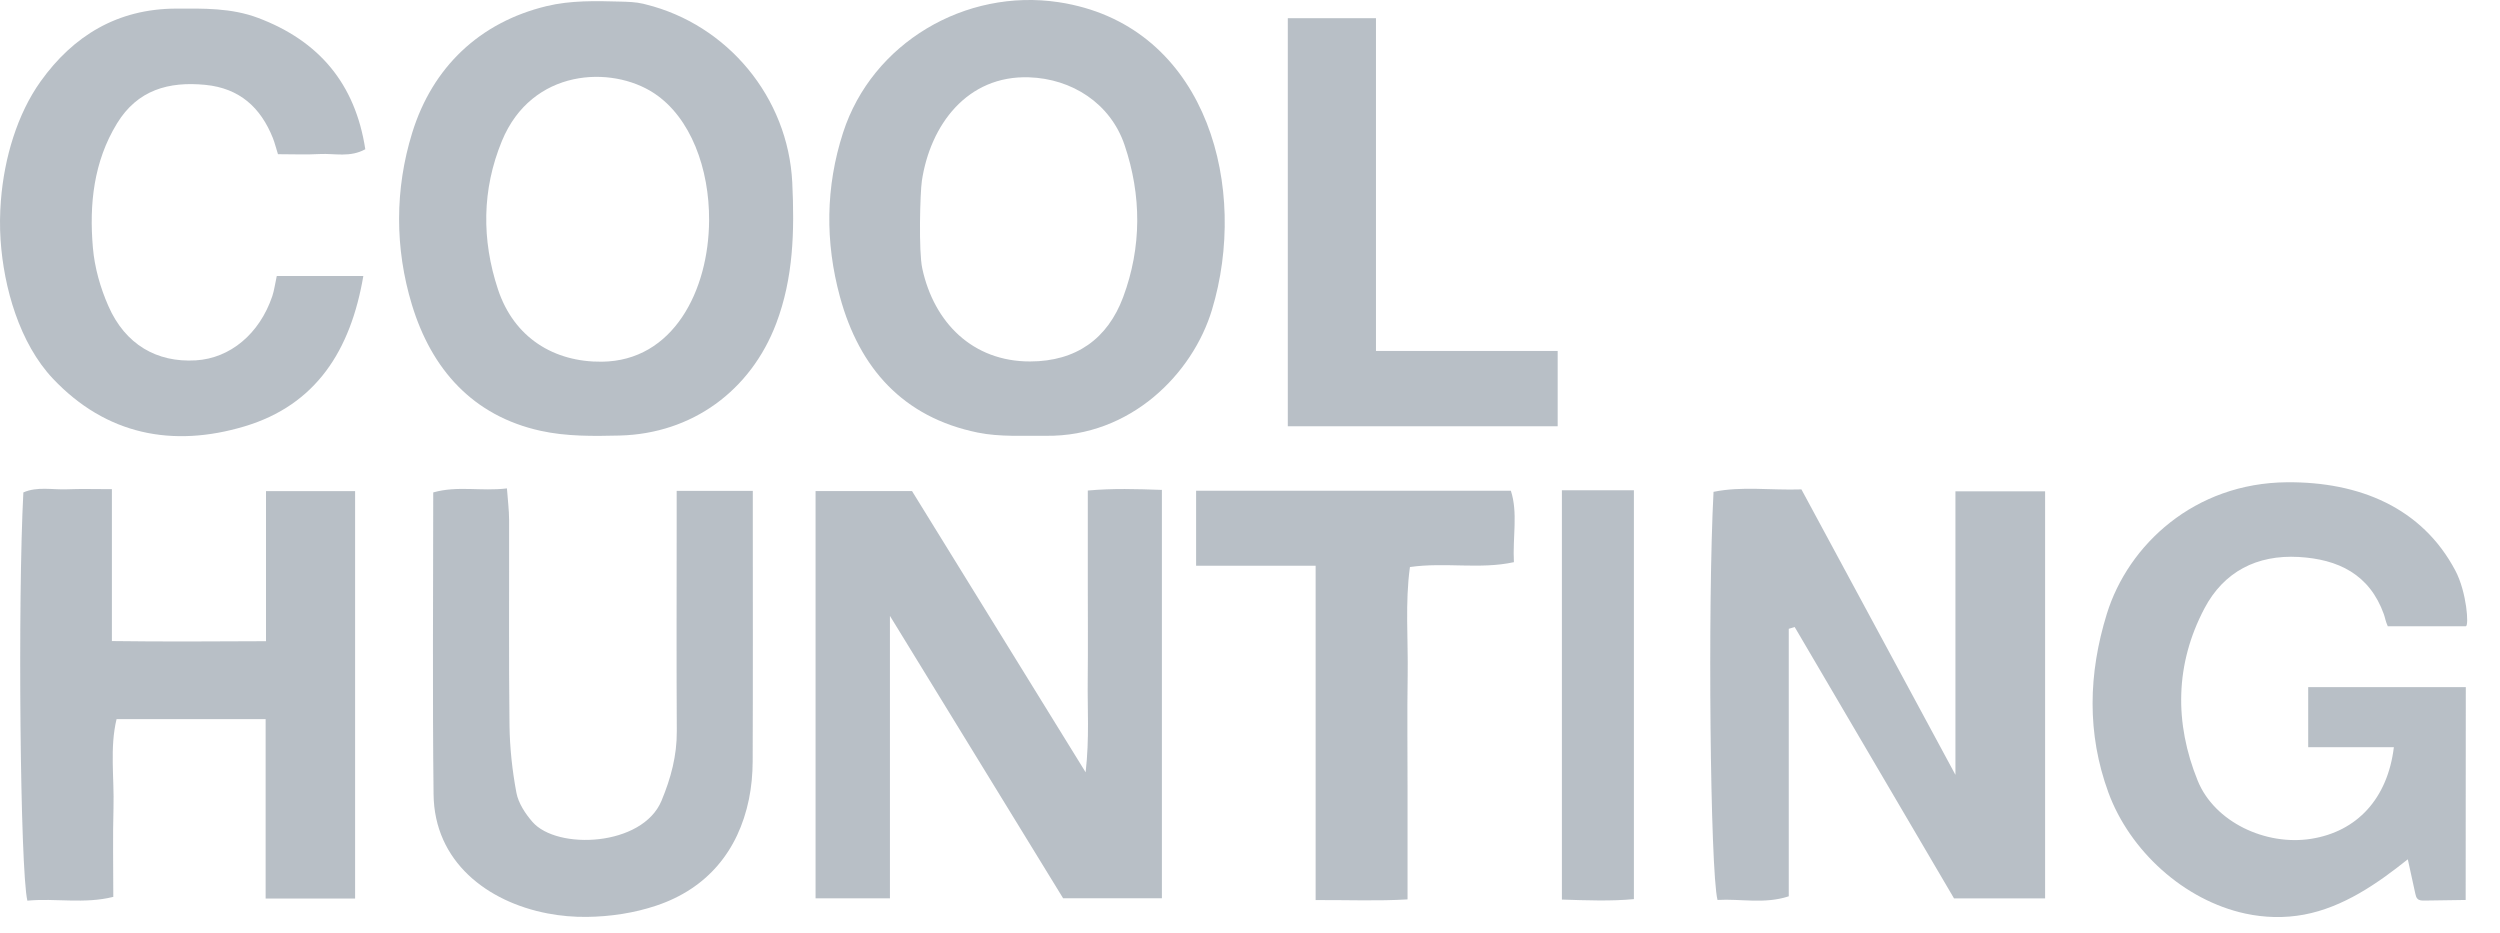 <svg width="75" height="28" viewBox="0 0 75 28" fill="none" xmlns="http://www.w3.org/2000/svg">
<path fill-rule="evenodd" clip-rule="evenodd" d="M27.668 8.053C28.021 9.686 29.187 10.847 30.903 10.844C32.284 10.841 33.229 10.163 33.695 8.913C34.253 7.415 34.249 5.859 33.736 4.348C33.31 3.095 32.152 2.36 30.867 2.319C29.011 2.26 27.909 3.751 27.656 5.425C27.603 5.774 27.556 7.536 27.668 8.053ZM32.162 0.14C36.235 1.028 37.459 5.655 36.358 9.298C35.784 11.198 33.932 13.108 31.37 13.074C30.69 13.066 29.99 13.112 29.331 12.977C27.093 12.519 25.782 11.046 25.199 8.906C24.751 7.263 24.765 5.606 25.294 3.974C26.163 1.291 28.956 -0.358 31.761 0.066C31.899 0.086 32.032 0.111 32.162 0.14Z" fill="#122842" fill-opacity="0.3"/>
<path fill-rule="evenodd" clip-rule="evenodd" d="M21.273 6.61C21.282 5.069 20.728 3.527 19.621 2.796C18.346 1.957 15.956 2.049 15.057 4.23C14.456 5.689 14.448 7.197 14.939 8.68C15.421 10.138 16.627 10.867 18.057 10.851C20.197 10.829 21.262 8.72 21.273 6.61ZM19.369 0.131C21.828 0.738 23.644 2.924 23.768 5.477C23.837 6.929 23.805 8.336 23.285 9.707C22.519 11.724 20.76 13.01 18.593 13.066C17.802 13.086 16.985 13.094 16.221 12.925C14.177 12.475 12.945 11.071 12.358 9.144C11.842 7.447 11.843 5.671 12.367 3.981C12.976 2.014 14.39 0.669 16.396 0.184C17.12 0.008 17.876 0.028 18.621 0.048C18.847 0.055 19.073 0.06 19.293 0.112C19.318 0.118 19.344 0.124 19.369 0.131Z" fill="#122842" fill-opacity="0.3"/>
<path fill-rule="evenodd" clip-rule="evenodd" d="M67.363 27.408C65.518 27.01 63.892 25.523 63.251 23.773C62.605 22.006 62.65 20.213 63.204 18.419C63.847 16.339 65.836 14.491 68.607 14.468C70.778 14.45 72.66 15.228 73.66 17.116C74.003 17.763 74.074 18.787 73.974 18.787H71.633C71.562 18.629 71.554 18.534 71.517 18.43C71.087 17.227 70.144 16.776 68.96 16.709C67.706 16.639 66.713 17.151 66.132 18.254C65.251 19.926 65.23 21.691 65.931 23.42C66.433 24.659 67.969 25.382 69.338 25.164C70.712 24.945 71.629 23.959 71.816 22.415H69.246V20.614H73.974C73.974 22.742 73.974 24.87 73.97 26.999C73.559 27.004 73.149 27.011 72.738 27.017C72.663 27.019 72.58 27.017 72.526 26.965C72.486 26.926 72.472 26.867 72.46 26.812L72.234 25.779C71.307 26.52 70.29 27.219 69.124 27.438C68.531 27.549 67.936 27.531 67.363 27.408Z" fill="#122842" fill-opacity="0.3"/>
<path fill-rule="evenodd" clip-rule="evenodd" d="M0.028 6.001C0.129 4.738 0.516 3.426 1.219 2.441C2.204 1.065 3.528 0.269 5.265 0.258C6.102 0.254 6.94 0.235 7.742 0.537C9.565 1.224 10.655 2.503 10.959 4.477C10.497 4.732 10.037 4.598 9.599 4.621C9.188 4.644 8.773 4.626 8.339 4.626C8.274 4.42 8.24 4.276 8.186 4.141C7.818 3.221 7.185 2.647 6.162 2.546C5.057 2.437 4.124 2.7 3.511 3.701C2.806 4.854 2.675 6.134 2.787 7.433C2.838 8.027 3.01 8.633 3.251 9.18C3.754 10.331 4.7 10.88 5.87 10.811C6.903 10.751 7.785 10.016 8.168 8.888C8.226 8.716 8.248 8.531 8.303 8.28H9.471H10.9C10.518 10.52 9.476 12.15 7.337 12.791C5.188 13.434 3.188 13.052 1.589 11.361C0.586 10.298 0.111 8.626 0.017 7.194C-0.009 6.81 -0.005 6.408 0.028 6.001Z" fill="#122842" fill-opacity="0.3"/>
<path fill-rule="evenodd" clip-rule="evenodd" d="M16.429 27.403C14.623 27.058 13.029 25.855 13.007 23.829C12.972 20.826 12.997 17.825 12.997 14.773C13.726 14.565 14.436 14.746 15.208 14.652C15.234 15.011 15.272 15.302 15.273 15.593C15.278 17.646 15.26 19.7 15.285 21.754C15.293 22.431 15.367 23.114 15.492 23.781C15.55 24.092 15.757 24.407 15.971 24.654C16.71 25.509 19.273 25.397 19.845 24.023C20.127 23.345 20.308 22.671 20.304 21.935C20.292 19.919 20.3 17.902 20.3 15.887V14.726H22.584V15.433C22.584 17.905 22.59 20.377 22.58 22.85C22.578 23.226 22.543 23.609 22.468 23.977C22.148 25.531 21.212 26.657 19.697 27.166C19.025 27.392 18.316 27.498 17.607 27.507C17.213 27.512 16.816 27.477 16.429 27.403Z" fill="#122842" fill-opacity="0.3"/>
<path fill-rule="evenodd" clip-rule="evenodd" d="M26.698 18.476V26.949H24.467V14.731H27.36C29.055 17.476 30.765 20.247 32.569 23.169C32.686 22.137 32.62 21.256 32.632 20.379C32.642 19.429 32.634 18.479 32.634 17.529V14.716C33.389 14.647 34.091 14.671 34.857 14.697V26.947H31.893C30.247 24.263 28.548 21.491 26.698 18.476Z" fill="#122842" fill-opacity="0.3"/>
<path fill-rule="evenodd" clip-rule="evenodd" d="M53.663 18.864V26.889C52.936 27.129 52.222 26.958 51.525 26.998C51.305 26.112 51.228 18.129 51.406 14.755C52.249 14.582 53.111 14.712 54.043 14.682C55.542 17.459 57.042 20.24 58.663 23.245V14.74H61.353V26.952H58.621C57.056 24.285 55.448 21.548 53.841 18.811C53.782 18.828 53.722 18.846 53.663 18.864Z" fill="#122842" fill-opacity="0.3"/>
<path fill-rule="evenodd" clip-rule="evenodd" d="M7.98 19.236V14.734H10.653V26.955H7.969V21.574H3.497C3.29 22.431 3.429 23.335 3.405 24.229C3.381 25.102 3.399 25.976 3.399 26.906C2.527 27.126 1.663 26.939 0.821 27.02C0.603 26.096 0.53 17.998 0.701 14.773C1.117 14.589 1.574 14.697 2.014 14.679C2.43 14.662 2.845 14.675 3.357 14.675V19.232C4.916 19.253 6.378 19.243 7.98 19.236Z" fill="#122842" fill-opacity="0.3"/>
<path fill-rule="evenodd" clip-rule="evenodd" d="M39.469 27.002V16.973H35.883V14.722H45.326C45.542 15.388 45.377 16.102 45.417 16.865C44.396 17.088 43.37 16.859 42.298 17.011C42.15 18.085 42.248 19.179 42.23 20.267C42.213 21.37 42.226 22.474 42.226 23.578V26.982C41.321 27.035 40.465 26.998 39.469 27.002Z" fill="#122842" fill-opacity="0.3"/>
<path fill-rule="evenodd" clip-rule="evenodd" d="M38.634 0.546H41.279V10.529H46.73V12.788H38.634V0.546Z" fill="#122842" fill-opacity="0.3"/>
<path fill-rule="evenodd" clip-rule="evenodd" d="M46.857 14.708H49.017V26.974C48.325 27.038 47.623 27.012 46.857 26.987V14.708Z" fill="#122842" fill-opacity="0.3"/>
</svg>
